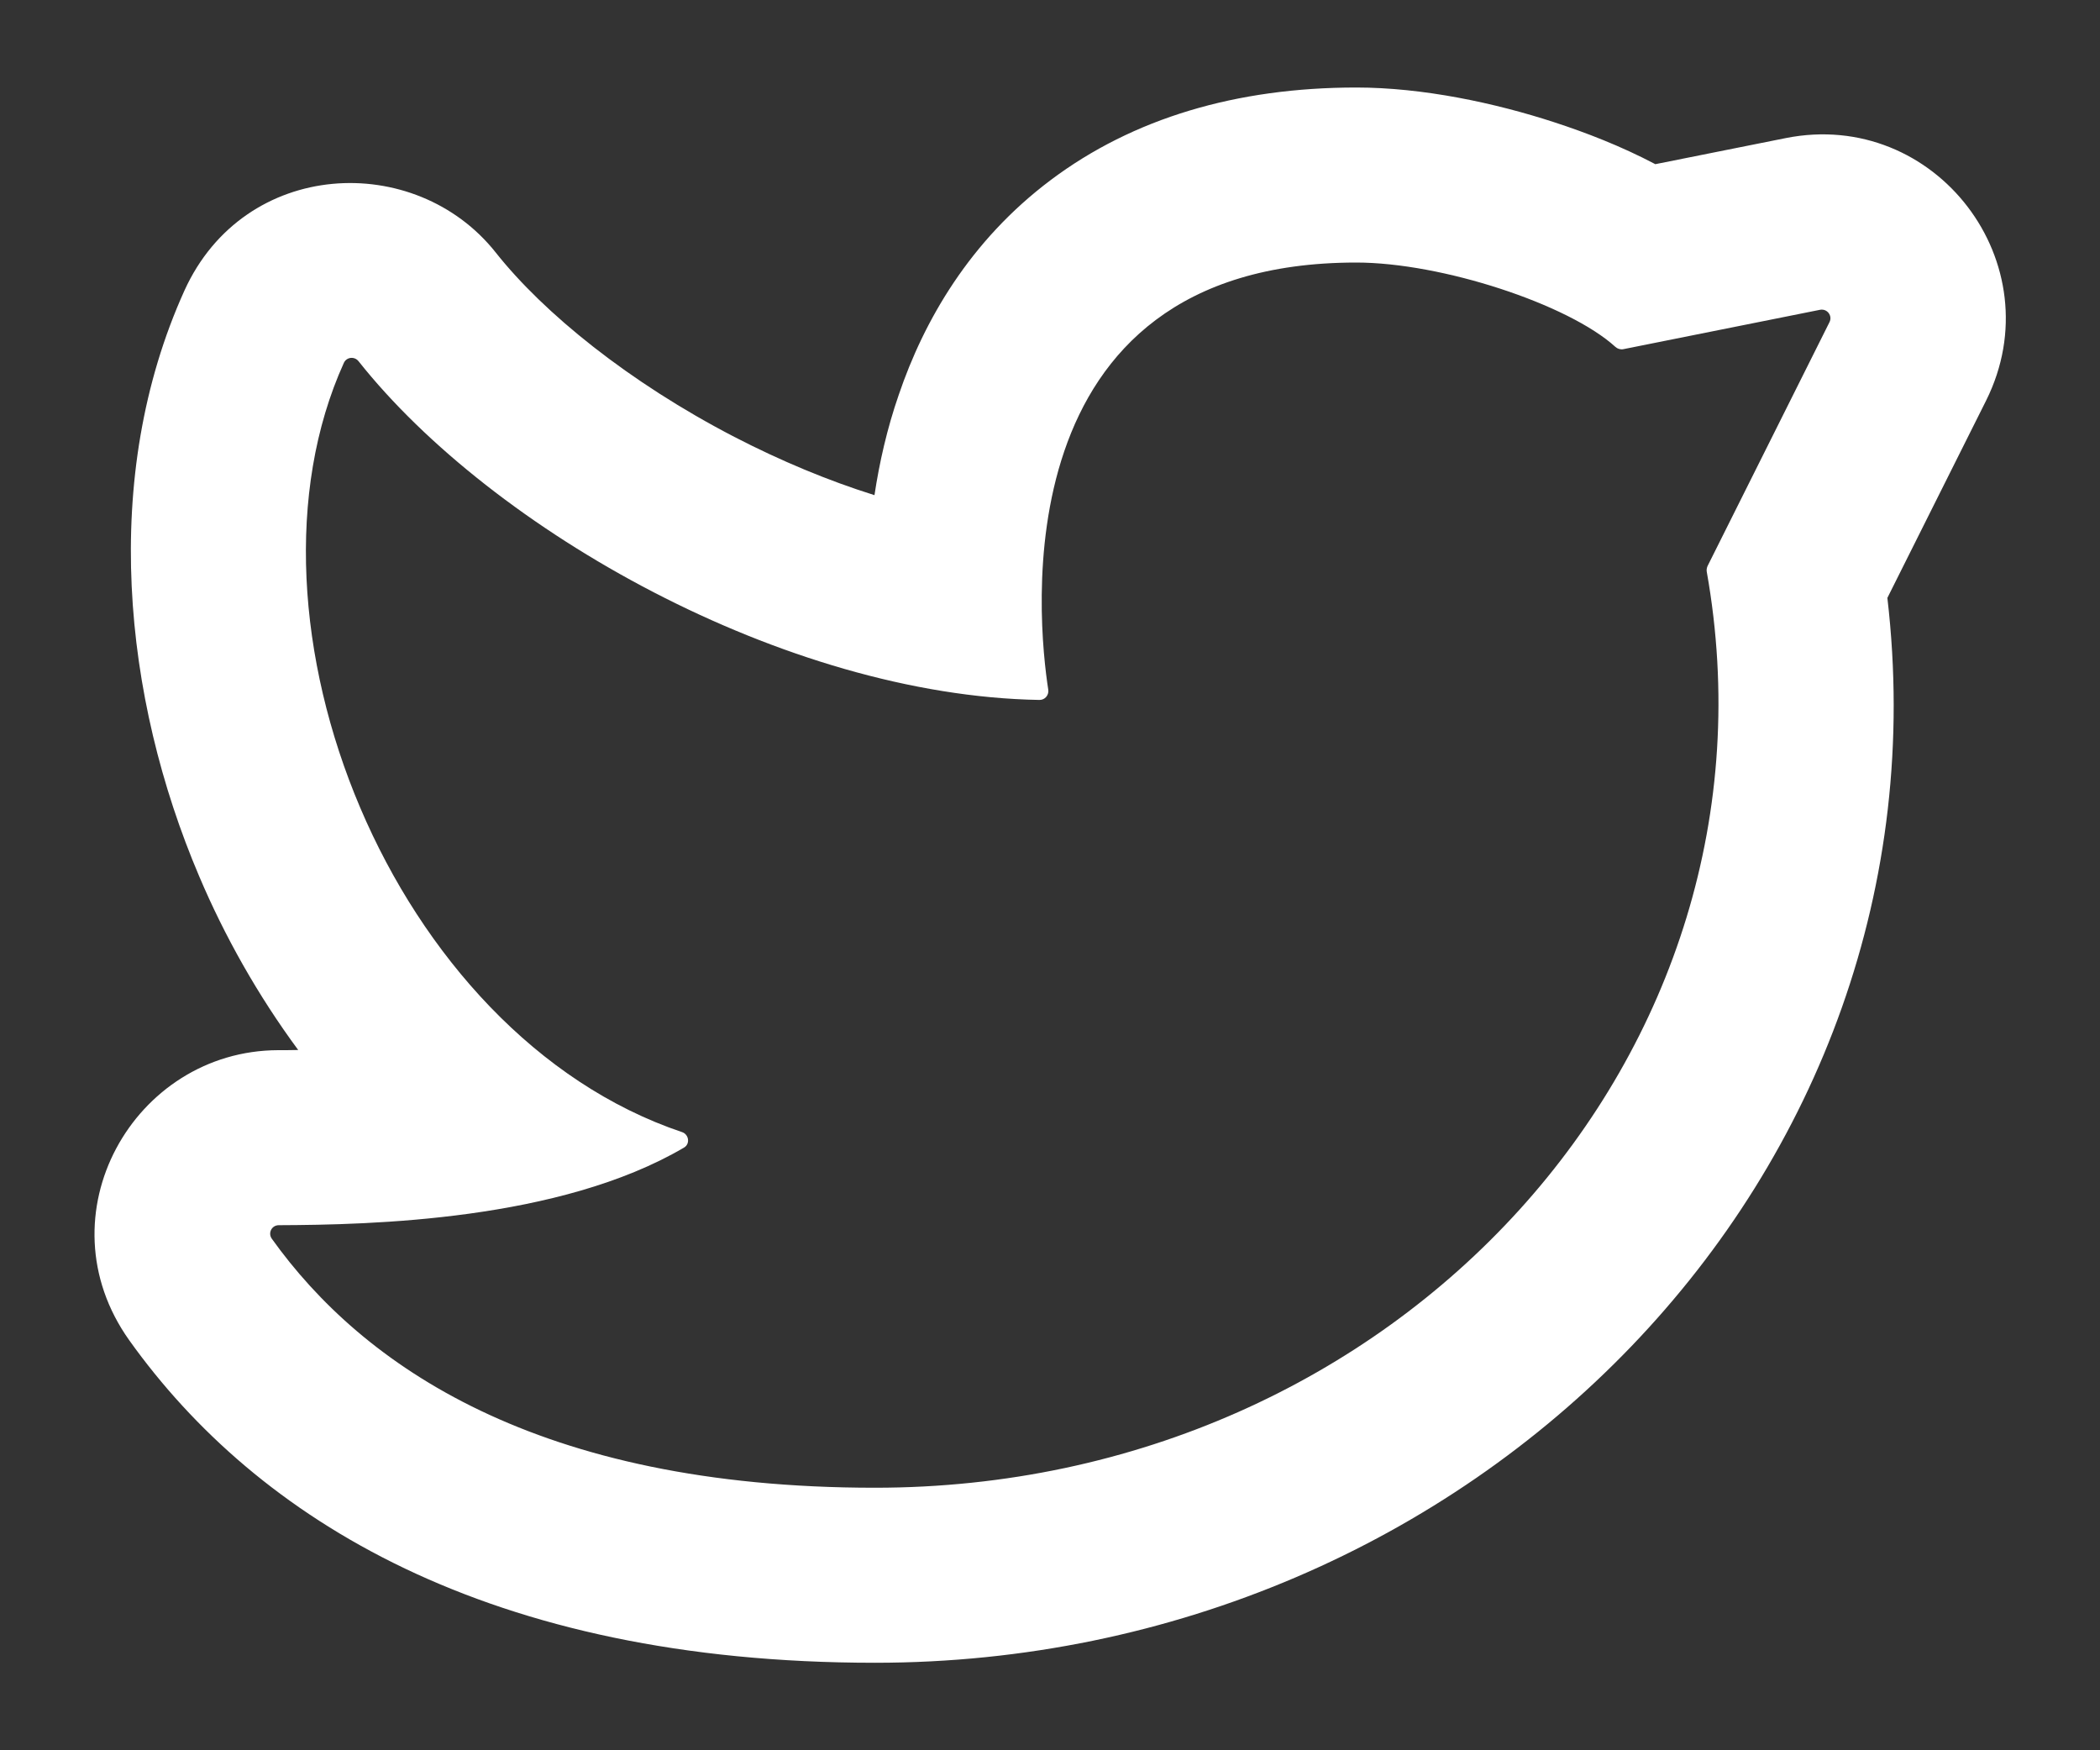 <svg width="12" height="10" viewBox="0 0 12 10" fill="none" xmlns="http://www.w3.org/2000/svg">
<rect x="0" y="0" width="12" height="10" fill="#333333" stroke="none"/>
<path fill-rule="evenodd" clip-rule="evenodd" d="M1.59 6C0.764 6.002 0.23 6.944 0.739 7.658C1.469 8.68 2.792 9.5 5 9.5C8.423 9.5 11.17 6.711 10.785 3.416L11.349 2.289C11.739 1.507 11.06 0.618 10.204 0.789L9.459 0.938C9.262 0.834 9.058 0.756 8.883 0.699C8.543 0.588 8.131 0.5 7.75 0.5C7.065 0.5 6.474 0.676 6.005 1.028C5.541 1.376 5.279 1.834 5.136 2.255C5.069 2.448 5.025 2.643 4.997 2.829C4.732 2.746 4.461 2.633 4.196 2.496C3.594 2.184 3.107 1.789 2.833 1.443C2.373 0.862 1.397 0.905 1.054 1.66C0.572 2.725 0.704 3.987 1.138 5.006C1.283 5.348 1.473 5.686 1.704 5.999C1.664 6 1.626 6 1.59 6ZM5 8.5C3.068 8.5 2.07 7.8 1.553 7.077C1.53 7.044 1.553 7 1.593 7C2.119 6.998 3.197 6.974 3.908 6.557C3.945 6.536 3.937 6.481 3.897 6.468C2.239 5.91 1.296 3.549 1.965 2.073C1.981 2.039 2.026 2.035 2.049 2.064C2.814 3.029 4.485 3.974 5.939 3.999C5.971 4 5.995 3.971 5.99 3.94C5.931 3.56 5.707 1.5 7.75 1.5C8.238 1.5 8.963 1.738 9.231 1.982C9.243 1.993 9.26 1.998 9.276 1.995L10.4 1.77C10.441 1.762 10.473 1.804 10.454 1.841L9.757 3.235C9.753 3.245 9.751 3.256 9.753 3.267C10.241 6.01 7.994 8.5 5 8.5Z" fill="white"/>
</svg>
